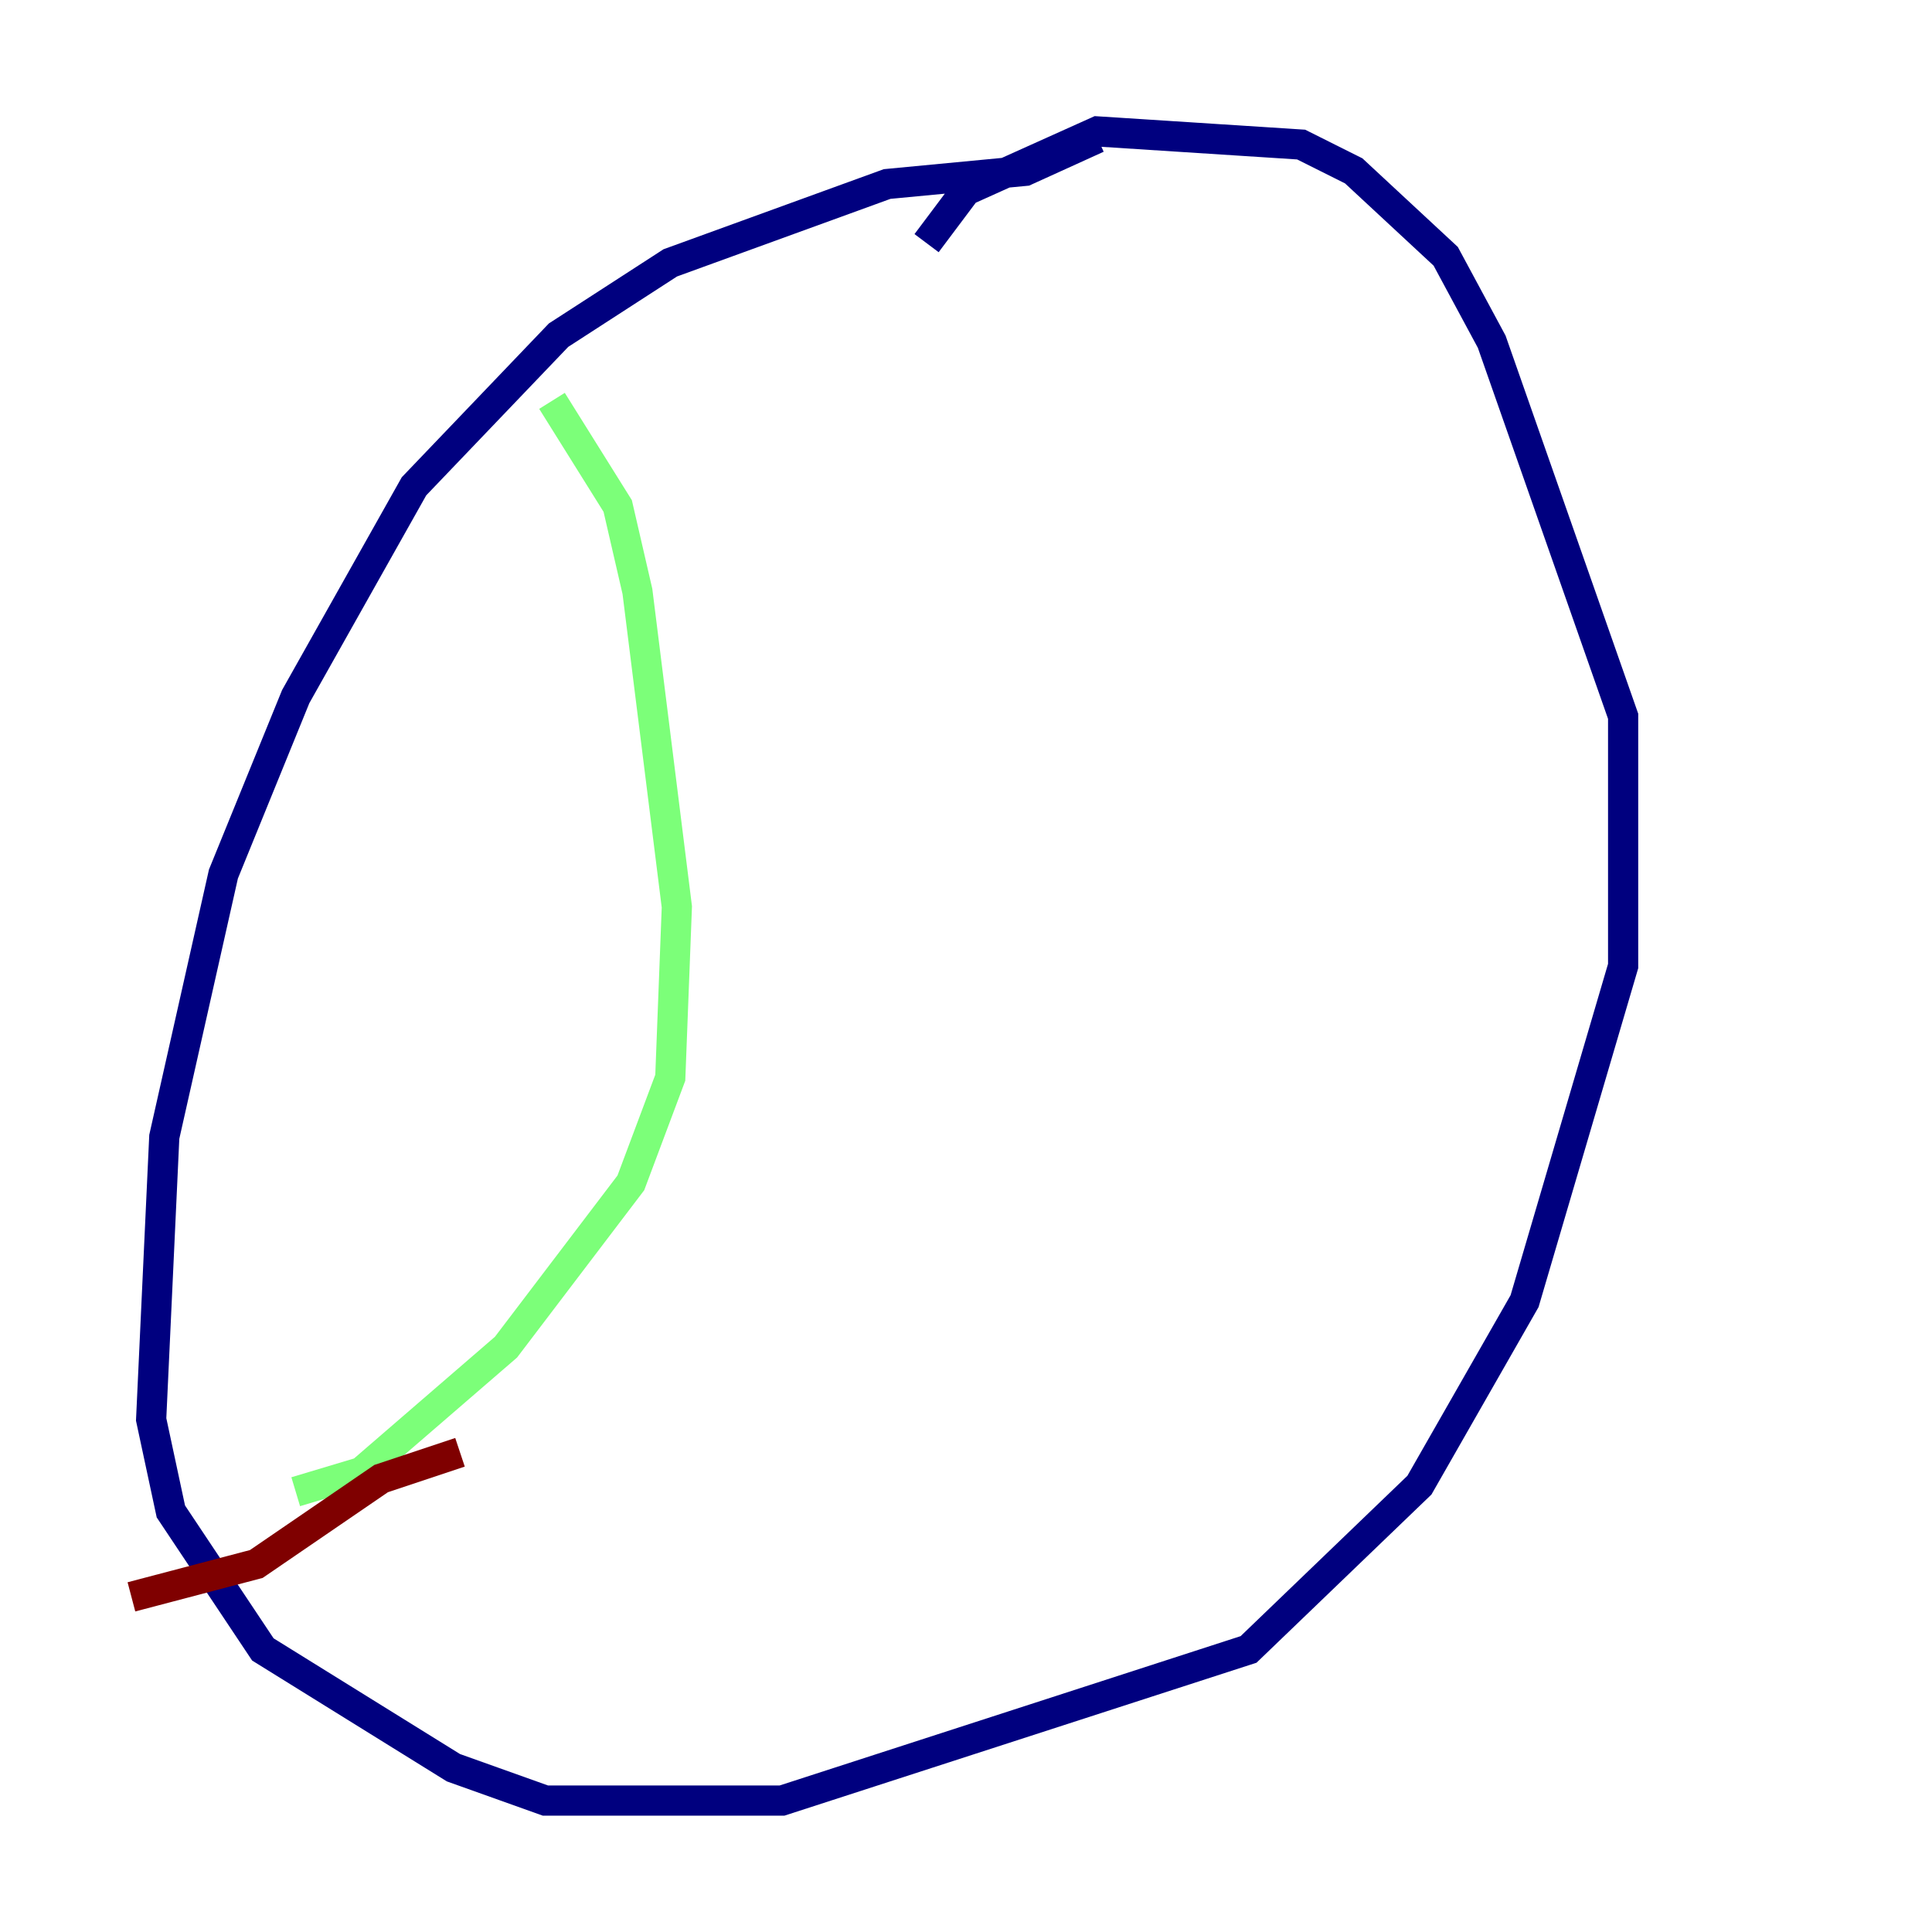 <?xml version="1.0" encoding="utf-8" ?>
<svg baseProfile="tiny" height="128" version="1.2" viewBox="0,0,128,128" width="128" xmlns="http://www.w3.org/2000/svg" xmlns:ev="http://www.w3.org/2001/xml-events" xmlns:xlink="http://www.w3.org/1999/xlink"><defs /><polyline fill="none" points="72.707,9.143 67.918,11.32 58.776,12.191 44.408,17.415 37.007,22.204 27.429,32.218 19.592,46.15 14.803,57.905 10.884,75.32 10.014,94.041 11.32,100.136 17.415,109.279 30.041,117.116 36.136,119.293 51.809,119.293 82.721,109.279 94.041,98.395 101.007,86.204 107.537,64.0 107.537,47.456 98.83,22.64 95.782,16.98 89.687,11.32 86.204,9.578 72.707,8.707 64.0,12.626 61.388,16.109" stroke="#00007f" stroke-width="2" /><polyline fill="none" points="36.571,26.558 40.925,33.524 42.231,39.184 44.843,60.082 44.408,71.401 41.796,78.367 33.524,89.252 23.946,97.524 19.592,98.83" stroke="#7cff79" stroke-width="2" /><polyline fill="none" points="30.476,96.218 25.252,97.959 16.98,103.619 8.707,105.796" stroke="#7f0000" stroke-width="2" /></svg>